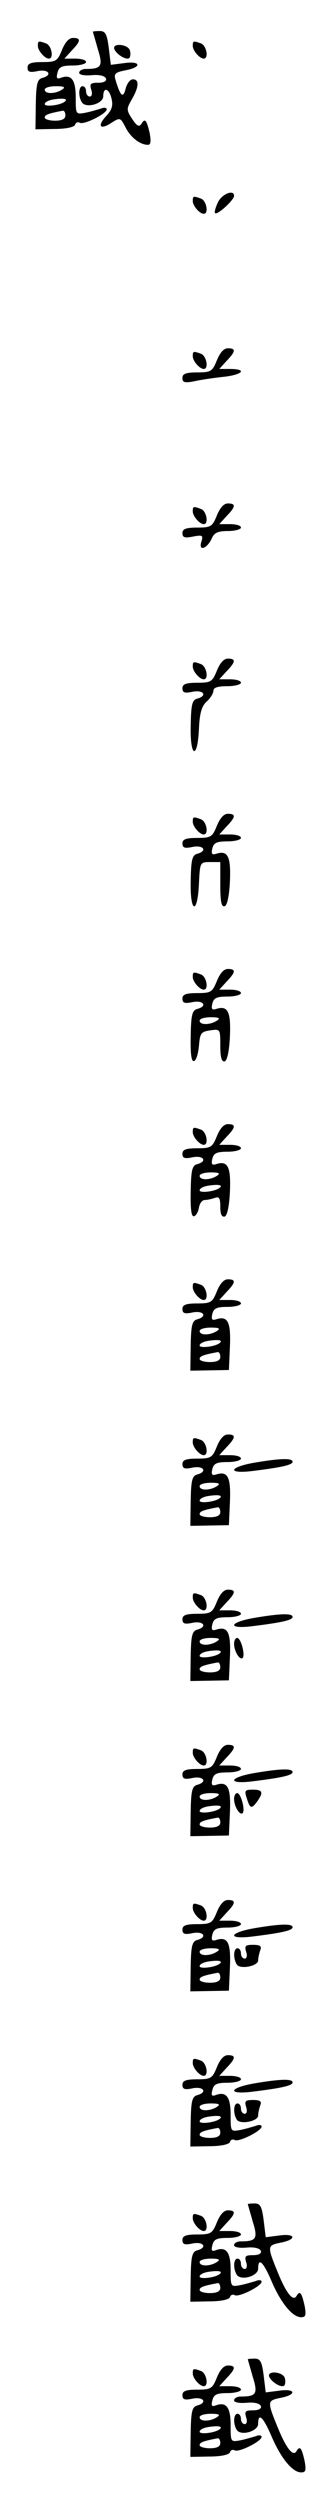 <?xml version="1.0" standalone="no"?>
<!DOCTYPE svg PUBLIC "-//W3C//DTD SVG 20010904//EN"
 "http://www.w3.org/TR/2001/REC-SVG-20010904/DTD/svg10.dtd">
<svg version="1.0" xmlns="http://www.w3.org/2000/svg"
 width="95pt" height="725pt" viewBox="0 0 95 725"
 preserveAspectRatio="xMidYMid meet">
<g transform="translate(0,725) scale(0.1,-0.1)"
fill="#000000" stroke="none">
<path d="M270 7158 c0 -2 7 -24 14 -50 16 -50 11 -58 -35 -58 -10 0 -19 -5
-19 -11 0 -6 15 -9 37 -7 22 2 38 -2 41 -10 2 -7 -6 -12 -23 -12 -22 0 -25 -3
-20 -20 4 -11 2 -20 -4 -20 -6 0 -11 7 -11 15 0 8 -4 15 -10 15 -12 0 -13 -30
-2 -47 12 -18 62 -4 62 18 0 28 17 23 24 -7 5 -20 1 -33 -15 -50 -28 -30 -18
-42 15 -20 25 16 26 15 41 -14 15 -29 42 -50 65 -50 8 0 9 11 5 33 -9 40 -14
45 -24 28 -7 -10 -13 -7 -27 14 -17 26 -17 29 -1 57 21 36 22 58 3 58 -8 0
-17 -12 -21 -27 -7 -29 -15 -23 -29 24 -6 19 -2 23 28 29 49 9 46 28 -3 21
l-39 -5 -6 49 c-5 40 -10 49 -26 49 -11 0 -20 -1 -20 -2z"/>
<path d="M180 7105 c-13 -32 -17 -35 -57 -35 -33 0 -43 -4 -43 -16 0 -13 7
-15 30 -10 32 6 43 -12 13 -20 -15 -4 -18 -18 -19 -77 l-1 -72 55 1 c33 0 57
5 60 12 2 7 8 9 14 6 11 -7 78 26 78 39 0 5 -8 6 -17 2 -10 -3 -30 -9 -45 -12
-28 -5 -28 -5 -28 45 0 51 -13 68 -44 56 -11 -4 -13 0 -9 15 4 17 13 21 44 21
22 0 39 5 39 10 0 6 -14 10 -32 10 l-31 0 21 23 c27 28 28 37 4 37 -12 0 -23
-13 -32 -35z m0 -115 c-20 -13 -50 -13 -50 0 0 6 15 10 33 10 24 0 28 -3 17
-10z m9 -34 c-11 -11 -59 -17 -59 -8 0 6 12 12 28 14 28 4 39 1 31 -6z m1 -41
c0 -10 -10 -15 -30 -15 -16 0 -30 4 -30 9 0 8 10 12 53 20 4 0 7 -6 7 -14z"/>
<path d="M110 7117 c0 -14 20 -37 32 -37 15 0 8 38 -8 44 -22 8 -24 8 -24 -7z"/>
<path d="M560 7117 c0 -14 20 -37 32 -37 15 0 8 38 -8 44 -22 8 -24 8 -24 -7z"/>
<path d="M332 7108 c6 -16 36 -34 44 -26 3 4 4 14 1 23 -7 17 -51 21 -45 3z"/>
<path d="M633 6663 c-7 -15 -11 -29 -8 -31 6 -7 55 38 55 50 0 20 -36 5 -47
-19z"/>
<path d="M560 6667 c0 -14 20 -37 32 -37 15 0 8 38 -8 44 -22 8 -24 8 -24 -7z"/>
<path d="M630 6205 c-13 -32 -17 -35 -57 -35 -33 0 -43 -4 -43 -16 0 -13 6
-15 33 -10 17 4 56 10 85 13 57 6 72 23 20 23 l-31 0 21 23 c27 28 28 37 4 37
-12 0 -23 -13 -32 -35z"/>
<path d="M560 6217 c0 -14 20 -37 32 -37 15 0 8 38 -8 44 -22 8 -24 8 -24 -7z"/>
<path d="M630 5755 c-13 -32 -17 -35 -57 -35 -33 0 -43 -4 -43 -16 0 -13 7
-15 31 -10 27 5 30 4 24 -15 -9 -29 16 -21 30 9 7 17 18 22 47 22 21 0 38 5
38 10 0 6 -14 10 -32 10 l-31 0 21 23 c27 28 28 37 4 37 -12 0 -23 -13 -32
-35z"/>
<path d="M560 5767 c0 -14 20 -37 32 -37 15 0 8 38 -8 44 -22 8 -24 8 -24 -7z"/>
<path d="M630 5305 c-13 -32 -17 -35 -57 -35 -33 0 -43 -4 -43 -16 0 -13 7
-15 30 -10 32 6 43 -12 13 -20 -15 -4 -18 -18 -19 -80 -2 -92 20 -98 24 -7 2
45 8 65 22 78 11 10 20 24 20 32 0 9 13 13 40 13 22 0 40 5 40 10 0 6 -14 10
-32 10 l-31 0 21 23 c27 28 28 37 4 37 -12 0 -23 -13 -32 -35z"/>
<path d="M560 5317 c0 -14 20 -37 32 -37 15 0 8 38 -8 44 -22 8 -24 8 -24 -7z"/>
<path d="M630 4855 c-13 -32 -17 -35 -57 -35 -33 0 -43 -4 -43 -16 0 -13 7
-15 30 -10 32 6 43 -12 13 -20 -15 -4 -18 -18 -19 -80 -2 -93 20 -98 24 -6 3
61 3 62 32 62 l30 0 0 -66 c0 -48 3 -65 13 -62 7 3 13 29 15 73 3 71 -6 90
-40 79 -12 -4 -15 0 -11 16 4 16 13 20 44 20 22 0 39 5 39 10 0 6 -14 10 -32
10 l-31 0 21 23 c27 28 28 37 4 37 -12 0 -23 -13 -32 -35z"/>
<path d="M560 4867 c0 -14 20 -37 32 -37 15 0 8 38 -8 44 -22 8 -24 8 -24 -7z"/>
<path d="M630 4405 c-13 -32 -17 -35 -57 -35 -33 0 -43 -4 -43 -16 0 -13 7
-15 30 -10 32 6 43 -12 13 -20 -15 -4 -18 -18 -19 -80 -1 -51 2 -74 10 -71 6
2 12 22 14 44 3 37 6 41 33 45 29 4 29 4 29 -45 0 -34 4 -47 13 -45 7 3 13 29
15 73 3 71 -6 90 -40 79 -12 -4 -15 0 -11 16 4 16 13 20 44 20 22 0 39 5 39
10 0 6 -14 10 -32 10 l-31 0 21 23 c27 28 28 37 4 37 -12 0 -23 -13 -32 -35z
m0 -115 c-20 -13 -50 -13 -50 0 0 6 15 10 33 10 24 0 28 -3 17 -10z"/>
<path d="M560 4417 c0 -14 20 -37 32 -37 15 0 8 38 -8 44 -22 8 -24 8 -24 -7z"/>
<path d="M630 3955 c-13 -32 -17 -35 -57 -35 -33 0 -43 -4 -43 -16 0 -13 7
-15 30 -10 32 6 43 -12 13 -20 -15 -4 -18 -18 -19 -80 -1 -51 2 -74 10 -71 6
2 12 13 14 25 2 12 9 22 17 22 7 0 20 3 29 6 13 5 16 -1 16 -26 0 -21 4 -30
13 -28 7 3 13 29 15 73 3 71 -6 90 -40 79 -12 -4 -15 0 -11 16 4 16 13 20 44
20 22 0 39 5 39 10 0 6 -14 10 -32 10 l-31 0 21 23 c27 28 28 37 4 37 -12 0
-23 -13 -32 -35z m0 -115 c-20 -13 -50 -13 -50 0 0 6 15 10 33 10 24 0 28 -3
17 -10z m9 -34 c-11 -11 -59 -17 -59 -8 0 6 12 12 28 14 28 4 39 1 31 -6z"/>
<path d="M560 3967 c0 -14 20 -37 32 -37 15 0 8 38 -8 44 -22 8 -24 8 -24 -7z"/>
<path d="M630 3505 c-13 -32 -17 -35 -57 -35 -33 0 -43 -4 -43 -16 0 -13 7
-15 30 -10 32 6 43 -12 13 -20 -15 -4 -18 -18 -19 -77 l-1 -72 56 1 56 1 3 68
c3 71 -6 90 -40 79 -12 -4 -15 0 -11 16 4 16 13 20 44 20 22 0 39 5 39 10 0 6
-14 10 -32 10 l-31 0 21 23 c27 28 28 37 4 37 -12 0 -23 -13 -32 -35z m0 -115
c-20 -13 -50 -13 -50 0 0 6 15 10 33 10 24 0 28 -3 17 -10z m9 -34 c-11 -11
-59 -17 -59 -8 0 6 12 12 28 14 28 4 39 1 31 -6z m1 -41 c0 -10 -10 -15 -30
-15 -16 0 -30 4 -30 9 0 8 10 12 53 20 4 0 7 -6 7 -14z"/>
<path d="M560 3517 c0 -14 20 -37 32 -37 15 0 8 38 -8 44 -22 8 -24 8 -24 -7z"/>
<path d="M630 3055 c-13 -32 -17 -35 -57 -35 -33 0 -43 -4 -43 -16 0 -13 7
-15 30 -10 32 6 43 -12 13 -20 -15 -4 -18 -18 -19 -77 l-1 -72 56 1 56 1 3 68
c3 71 -6 90 -40 79 -12 -4 -15 0 -11 16 4 16 13 20 44 20 22 0 39 5 39 10 0 6
-14 10 -32 10 l-31 0 21 23 c27 28 28 37 4 37 -12 0 -23 -13 -32 -35z m0 -115
c-20 -13 -50 -13 -50 0 0 6 15 10 33 10 24 0 28 -3 17 -10z m9 -34 c-11 -11
-59 -17 -59 -8 0 6 12 12 28 14 28 4 39 1 31 -6z m1 -41 c0 -10 -10 -15 -30
-15 -16 0 -30 4 -30 9 0 8 10 12 53 20 4 0 7 -6 7 -14z"/>
<path d="M560 3067 c0 -14 20 -37 32 -37 15 0 8 38 -8 44 -22 8 -24 8 -24 -7z"/>
<path d="M738 3008 c-74 -13 -78 -33 -5 -24 89 11 117 18 117 27 0 11 -36 10
-112 -3z"/>
<path d="M630 2605 c-13 -32 -17 -35 -57 -35 -33 0 -43 -4 -43 -16 0 -13 7
-15 30 -10 32 6 43 -12 13 -20 -15 -4 -18 -18 -19 -77 l-1 -72 56 1 56 1 3 68
c3 71 -6 90 -40 79 -12 -4 -15 0 -11 16 4 16 13 20 44 20 22 0 39 5 39 10 0 6
-14 10 -32 10 l-31 0 21 23 c27 28 28 37 4 37 -12 0 -23 -13 -32 -35z m0 -115
c-20 -13 -50 -13 -50 0 0 6 15 10 33 10 24 0 28 -3 17 -10z m9 -34 c-11 -11
-59 -17 -59 -8 0 6 12 12 28 14 28 4 39 1 31 -6z m1 -41 c0 -10 -10 -15 -30
-15 -16 0 -30 4 -30 9 0 8 10 12 53 20 4 0 7 -6 7 -14z"/>
<path d="M560 2617 c0 -14 20 -37 32 -37 15 0 8 38 -8 44 -22 8 -24 8 -24 -7z"/>
<path d="M738 2558 c-74 -13 -78 -33 -5 -24 89 11 117 18 117 27 0 11 -36 10
-112 -3z"/>
<path d="M680 2483 c0 -22 17 -49 25 -41 8 8 -5 58 -16 58 -5 0 -9 -8 -9 -17z"/>
<path d="M630 2155 c-13 -32 -17 -35 -57 -35 -33 0 -43 -4 -43 -16 0 -13 7
-15 30 -10 32 6 43 -12 13 -20 -15 -4 -18 -18 -19 -77 l-1 -72 56 1 56 1 3 68
c3 71 -6 90 -40 79 -12 -4 -15 0 -11 16 4 16 13 20 44 20 22 0 39 5 39 10 0 6
-14 10 -32 10 l-31 0 21 23 c27 28 28 37 4 37 -12 0 -23 -13 -32 -35z m0 -115
c-20 -13 -50 -13 -50 0 0 6 15 10 33 10 24 0 28 -3 17 -10z m9 -34 c-11 -11
-59 -17 -59 -8 0 6 12 12 28 14 28 4 39 1 31 -6z m1 -41 c0 -10 -10 -15 -30
-15 -16 0 -30 4 -30 9 0 8 10 12 53 20 4 0 7 -6 7 -14z"/>
<path d="M560 2167 c0 -14 20 -37 32 -37 15 0 8 38 -8 44 -22 8 -24 8 -24 -7z"/>
<path d="M738 2108 c-74 -13 -78 -33 -5 -24 89 11 117 18 117 27 0 11 -36 10
-112 -3z"/>
<path d="M716 2038 c10 -33 14 -35 30 -14 20 28 18 36 -12 36 -22 0 -24 -3
-18 -22z"/>
<path d="M680 2033 c0 -22 17 -49 25 -41 8 8 -5 58 -16 58 -5 0 -9 -8 -9 -17z"/>
<path d="M630 1705 c-13 -32 -17 -35 -57 -35 -33 0 -43 -4 -43 -16 0 -13 7
-15 30 -10 32 6 43 -12 13 -20 -15 -4 -18 -18 -19 -77 l-1 -72 56 1 56 1 3 68
c3 71 -6 90 -40 79 -12 -4 -15 0 -11 16 4 16 13 20 44 20 22 0 39 5 39 10 0 6
-14 10 -32 10 l-31 0 21 23 c27 28 28 37 4 37 -12 0 -23 -13 -32 -35z m0 -115
c-20 -13 -50 -13 -50 0 0 6 15 10 33 10 24 0 28 -3 17 -10z m9 -34 c-11 -11
-59 -17 -59 -8 0 6 12 12 28 14 28 4 39 1 31 -6z m1 -41 c0 -10 -10 -15 -30
-15 -16 0 -30 4 -30 9 0 8 10 12 53 20 4 0 7 -6 7 -14z"/>
<path d="M560 1717 c0 -14 20 -37 32 -37 15 0 8 38 -8 44 -22 8 -24 8 -24 -7z"/>
<path d="M738 1658 c-74 -13 -78 -33 -5 -24 89 11 117 18 117 27 0 11 -36 10
-112 -3z"/>
<path d="M715 1590 c4 -11 2 -20 -4 -20 -6 0 -11 7 -11 15 0 8 -4 15 -10 15
-12 0 -13 -30 -2 -47 9 -15 62 -5 62 12 0 8 3 20 6 29 5 12 0 16 -21 16 -22 0
-25 -3 -20 -20z"/>
<path d="M630 1255 c-13 -32 -17 -35 -57 -35 -33 0 -43 -4 -43 -16 0 -13 7
-15 30 -10 32 6 43 -12 13 -20 -15 -4 -18 -18 -19 -77 l-1 -72 55 1 c33 0 57
5 60 12 2 7 8 9 14 6 11 -7 78 26 78 39 0 5 -8 6 -17 2 -10 -3 -30 -9 -45 -12
-28 -5 -28 -5 -28 45 0 51 -13 68 -44 56 -11 -4 -13 0 -9 15 4 17 13 21 44 21
22 0 39 5 39 10 0 6 -14 10 -32 10 l-31 0 21 23 c27 28 28 37 4 37 -12 0 -23
-13 -32 -35z m0 -115 c-20 -13 -50 -13 -50 0 0 6 15 10 33 10 24 0 28 -3 17
-10z m9 -34 c-11 -11 -59 -17 -59 -8 0 6 12 12 28 14 28 4 39 1 31 -6z m1 -41
c0 -10 -10 -15 -30 -15 -16 0 -30 4 -30 9 0 8 10 12 53 20 4 0 7 -6 7 -14z"/>
<path d="M560 1267 c0 -14 20 -37 32 -37 15 0 8 38 -8 44 -22 8 -24 8 -24 -7z"/>
<path d="M738 1208 c-74 -13 -78 -33 -5 -24 89 11 117 18 117 27 0 11 -36 10
-112 -3z"/>
<path d="M715 1140 c4 -11 2 -20 -4 -20 -6 0 -11 7 -11 15 0 8 -4 15 -10 15
-12 0 -13 -30 -2 -47 9 -15 62 -5 62 12 0 8 3 20 6 29 5 12 0 16 -21 16 -22 0
-25 -3 -20 -20z"/>
<path d="M720 858 c0 -2 7 -24 14 -50 16 -50 11 -58 -35 -58 -10 0 -19 -5 -19
-11 0 -6 15 -9 37 -7 22 2 38 -2 41 -10 2 -7 -6 -12 -23 -12 -22 0 -25 -3 -20
-20 4 -11 2 -20 -4 -20 -6 0 -11 7 -11 15 0 8 -4 15 -10 15 -12 0 -13 -30 -2
-47 12 -18 62 -4 62 18 0 34 15 20 40 -39 27 -62 60 -102 85 -102 13 0 15 6
10 33 -9 40 -14 45 -24 28 -10 -16 -30 10 -54 69 -31 76 -31 78 7 86 49 9 46
28 -3 21 l-39 -5 -6 49 c-5 40 -10 49 -26 49 -11 0 -20 -1 -20 -2z"/>
<path d="M630 805 c-13 -32 -17 -35 -57 -35 -33 0 -43 -4 -43 -16 0 -13 7 -15
30 -10 32 6 43 -12 13 -20 -15 -4 -18 -18 -19 -77 l-1 -72 55 1 c33 0 57 5 60
12 2 7 8 9 14 6 11 -7 78 26 78 39 0 5 -8 6 -17 2 -10 -3 -30 -9 -45 -12 -28
-5 -28 -5 -28 45 0 51 -13 68 -44 56 -11 -4 -13 0 -9 15 4 17 13 21 44 21 22
0 39 5 39 10 0 6 -14 10 -32 10 l-31 0 21 23 c27 28 28 37 4 37 -12 0 -23 -13
-32 -35z m0 -115 c-20 -13 -50 -13 -50 0 0 6 15 10 33 10 24 0 28 -3 17 -10z
m9 -34 c-11 -11 -59 -17 -59 -8 0 6 12 12 28 14 28 4 39 1 31 -6z m1 -41 c0
-10 -10 -15 -30 -15 -16 0 -30 4 -30 9 0 8 10 12 53 20 4 0 7 -6 7 -14z"/>
<path d="M560 817 c0 -14 20 -37 32 -37 15 0 8 38 -8 44 -22 8 -24 8 -24 -7z"/>
<path d="M720 408 c0 -2 7 -24 14 -50 16 -50 11 -58 -35 -58 -10 0 -19 -5 -19
-11 0 -6 15 -9 37 -7 22 2 38 -2 41 -10 2 -7 -6 -12 -23 -12 -22 0 -25 -3 -20
-20 4 -11 2 -20 -4 -20 -6 0 -11 7 -11 15 0 8 -4 15 -10 15 -12 0 -13 -30 -2
-47 12 -18 62 -4 62 18 0 34 15 20 40 -39 27 -62 60 -102 85 -102 13 0 15 6
10 33 -9 40 -14 45 -24 28 -10 -16 -30 10 -54 69 -31 76 -31 78 7 86 49 9 46
28 -3 21 l-39 -5 -6 49 c-5 40 -10 49 -26 49 -11 0 -20 -1 -20 -2z"/>
<path d="M630 355 c-13 -32 -17 -35 -57 -35 -33 0 -43 -4 -43 -16 0 -13 7 -15
30 -10 32 6 43 -12 13 -20 -15 -4 -18 -18 -19 -77 l-1 -72 55 1 c33 0 57 5 60
12 2 7 8 9 14 6 11 -7 78 26 78 39 0 5 -8 6 -17 2 -10 -3 -30 -9 -45 -12 -28
-5 -28 -5 -28 45 0 51 -13 68 -44 56 -11 -4 -13 0 -9 15 4 17 13 21 44 21 22
0 39 5 39 10 0 6 -14 10 -32 10 l-31 0 21 23 c27 28 28 37 4 37 -12 0 -23 -13
-32 -35z m0 -115 c-20 -13 -50 -13 -50 0 0 6 15 10 33 10 24 0 28 -3 17 -10z
m9 -34 c-11 -11 -59 -17 -59 -8 0 6 12 12 28 14 28 4 39 1 31 -6z m1 -41 c0
-10 -10 -15 -30 -15 -16 0 -30 4 -30 9 0 8 10 12 53 20 4 0 7 -6 7 -14z"/>
<path d="M560 367 c0 -14 20 -37 32 -37 15 0 8 38 -8 44 -22 8 -24 8 -24 -7z"/>
<path d="M782 358 c6 -16 36 -34 44 -26 3 4 4 14 1 23 -7 17 -51 21 -45 3z"/>
</g>
</svg>
